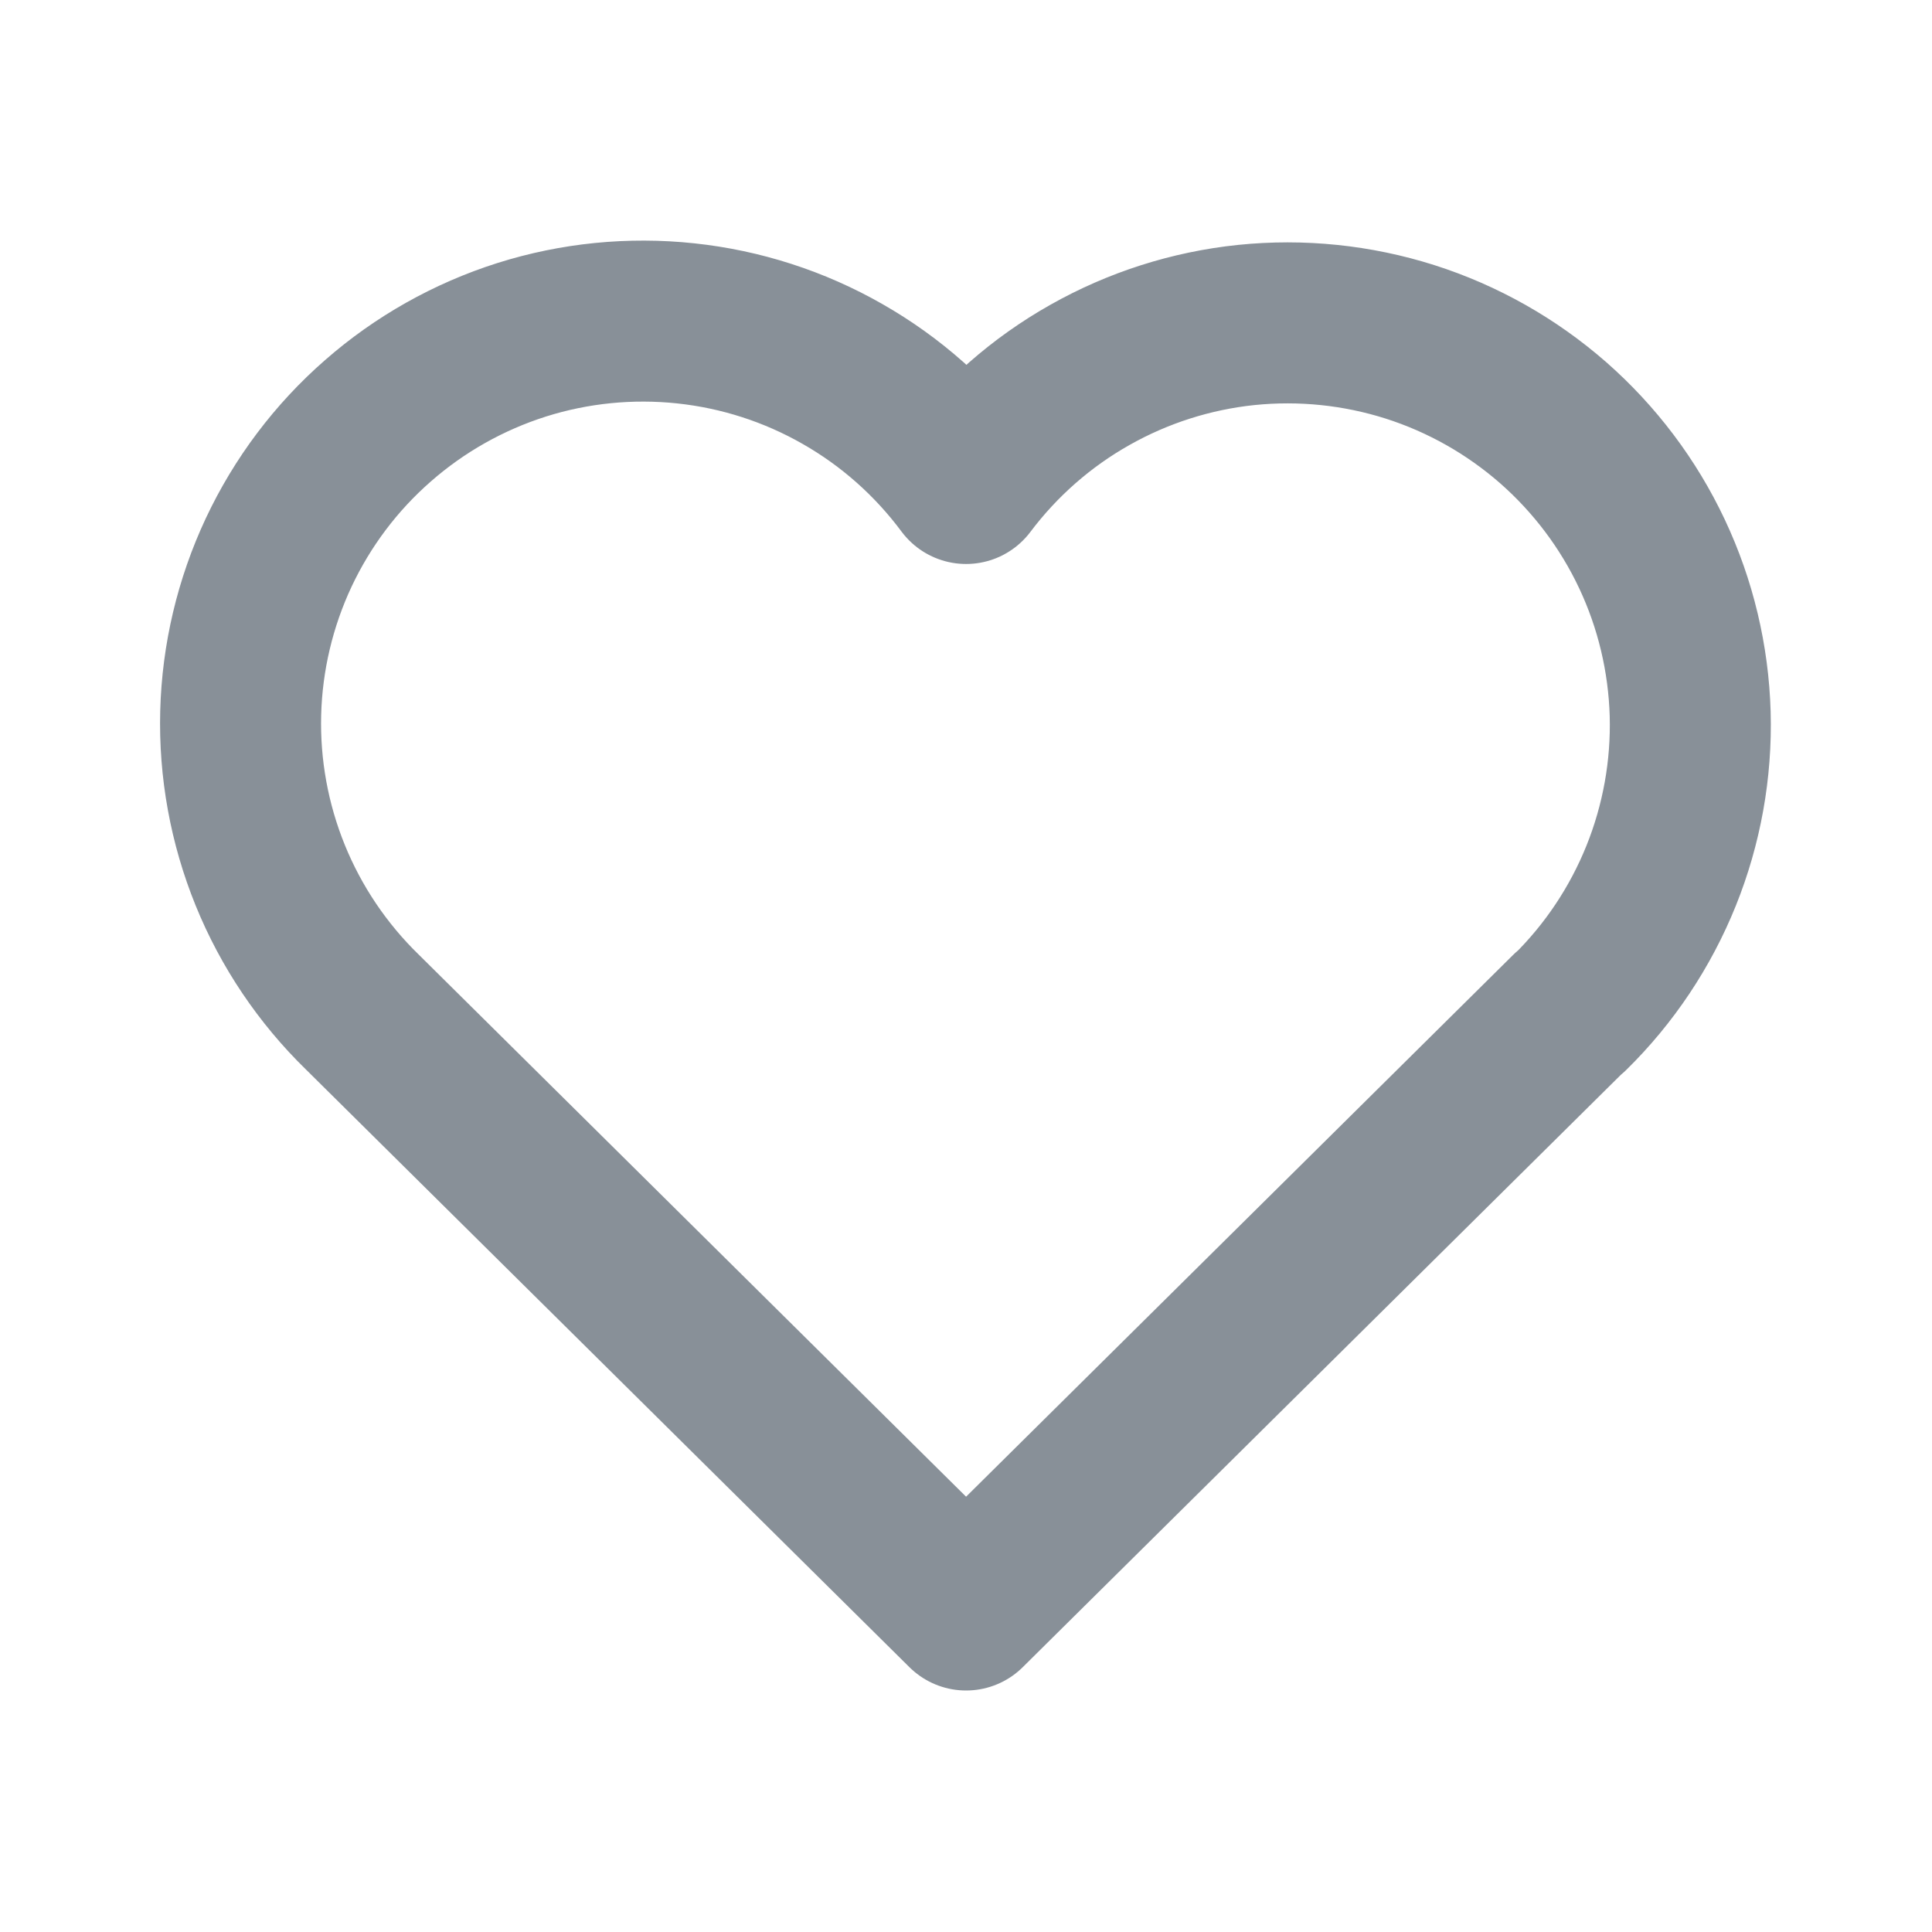 <svg width="24" height="24" viewBox="0 0 24 24" fill="none" xmlns="http://www.w3.org/2000/svg">
<path d="M19.501 12.572L12.001 20L4.501 12.572C4.007 12.091 3.617 11.512 3.357 10.873C3.097 10.233 2.972 9.547 2.99 8.857C3.008 8.167 3.169 7.488 3.462 6.863C3.756 6.238 4.175 5.681 4.695 5.227C5.214 4.772 5.822 4.43 6.48 4.221C7.138 4.013 7.832 3.944 8.519 4.017C9.205 4.09 9.869 4.304 10.468 4.647C11.068 4.989 11.589 5.452 12.001 6.006C12.415 5.456 12.937 4.997 13.536 4.659C14.135 4.32 14.798 4.108 15.482 4.037C16.167 3.967 16.858 4.038 17.514 4.246C18.17 4.455 18.775 4.797 19.293 5.25C19.81 5.704 20.229 6.259 20.522 6.882C20.815 7.504 20.976 8.181 20.996 8.869C21.015 9.556 20.892 10.241 20.635 10.879C20.378 11.517 19.992 12.096 19.501 12.578" stroke="#273544" stroke-opacity="0.55" stroke-width="2" stroke-linecap="round" stroke-linejoin="round"/>
</svg>
